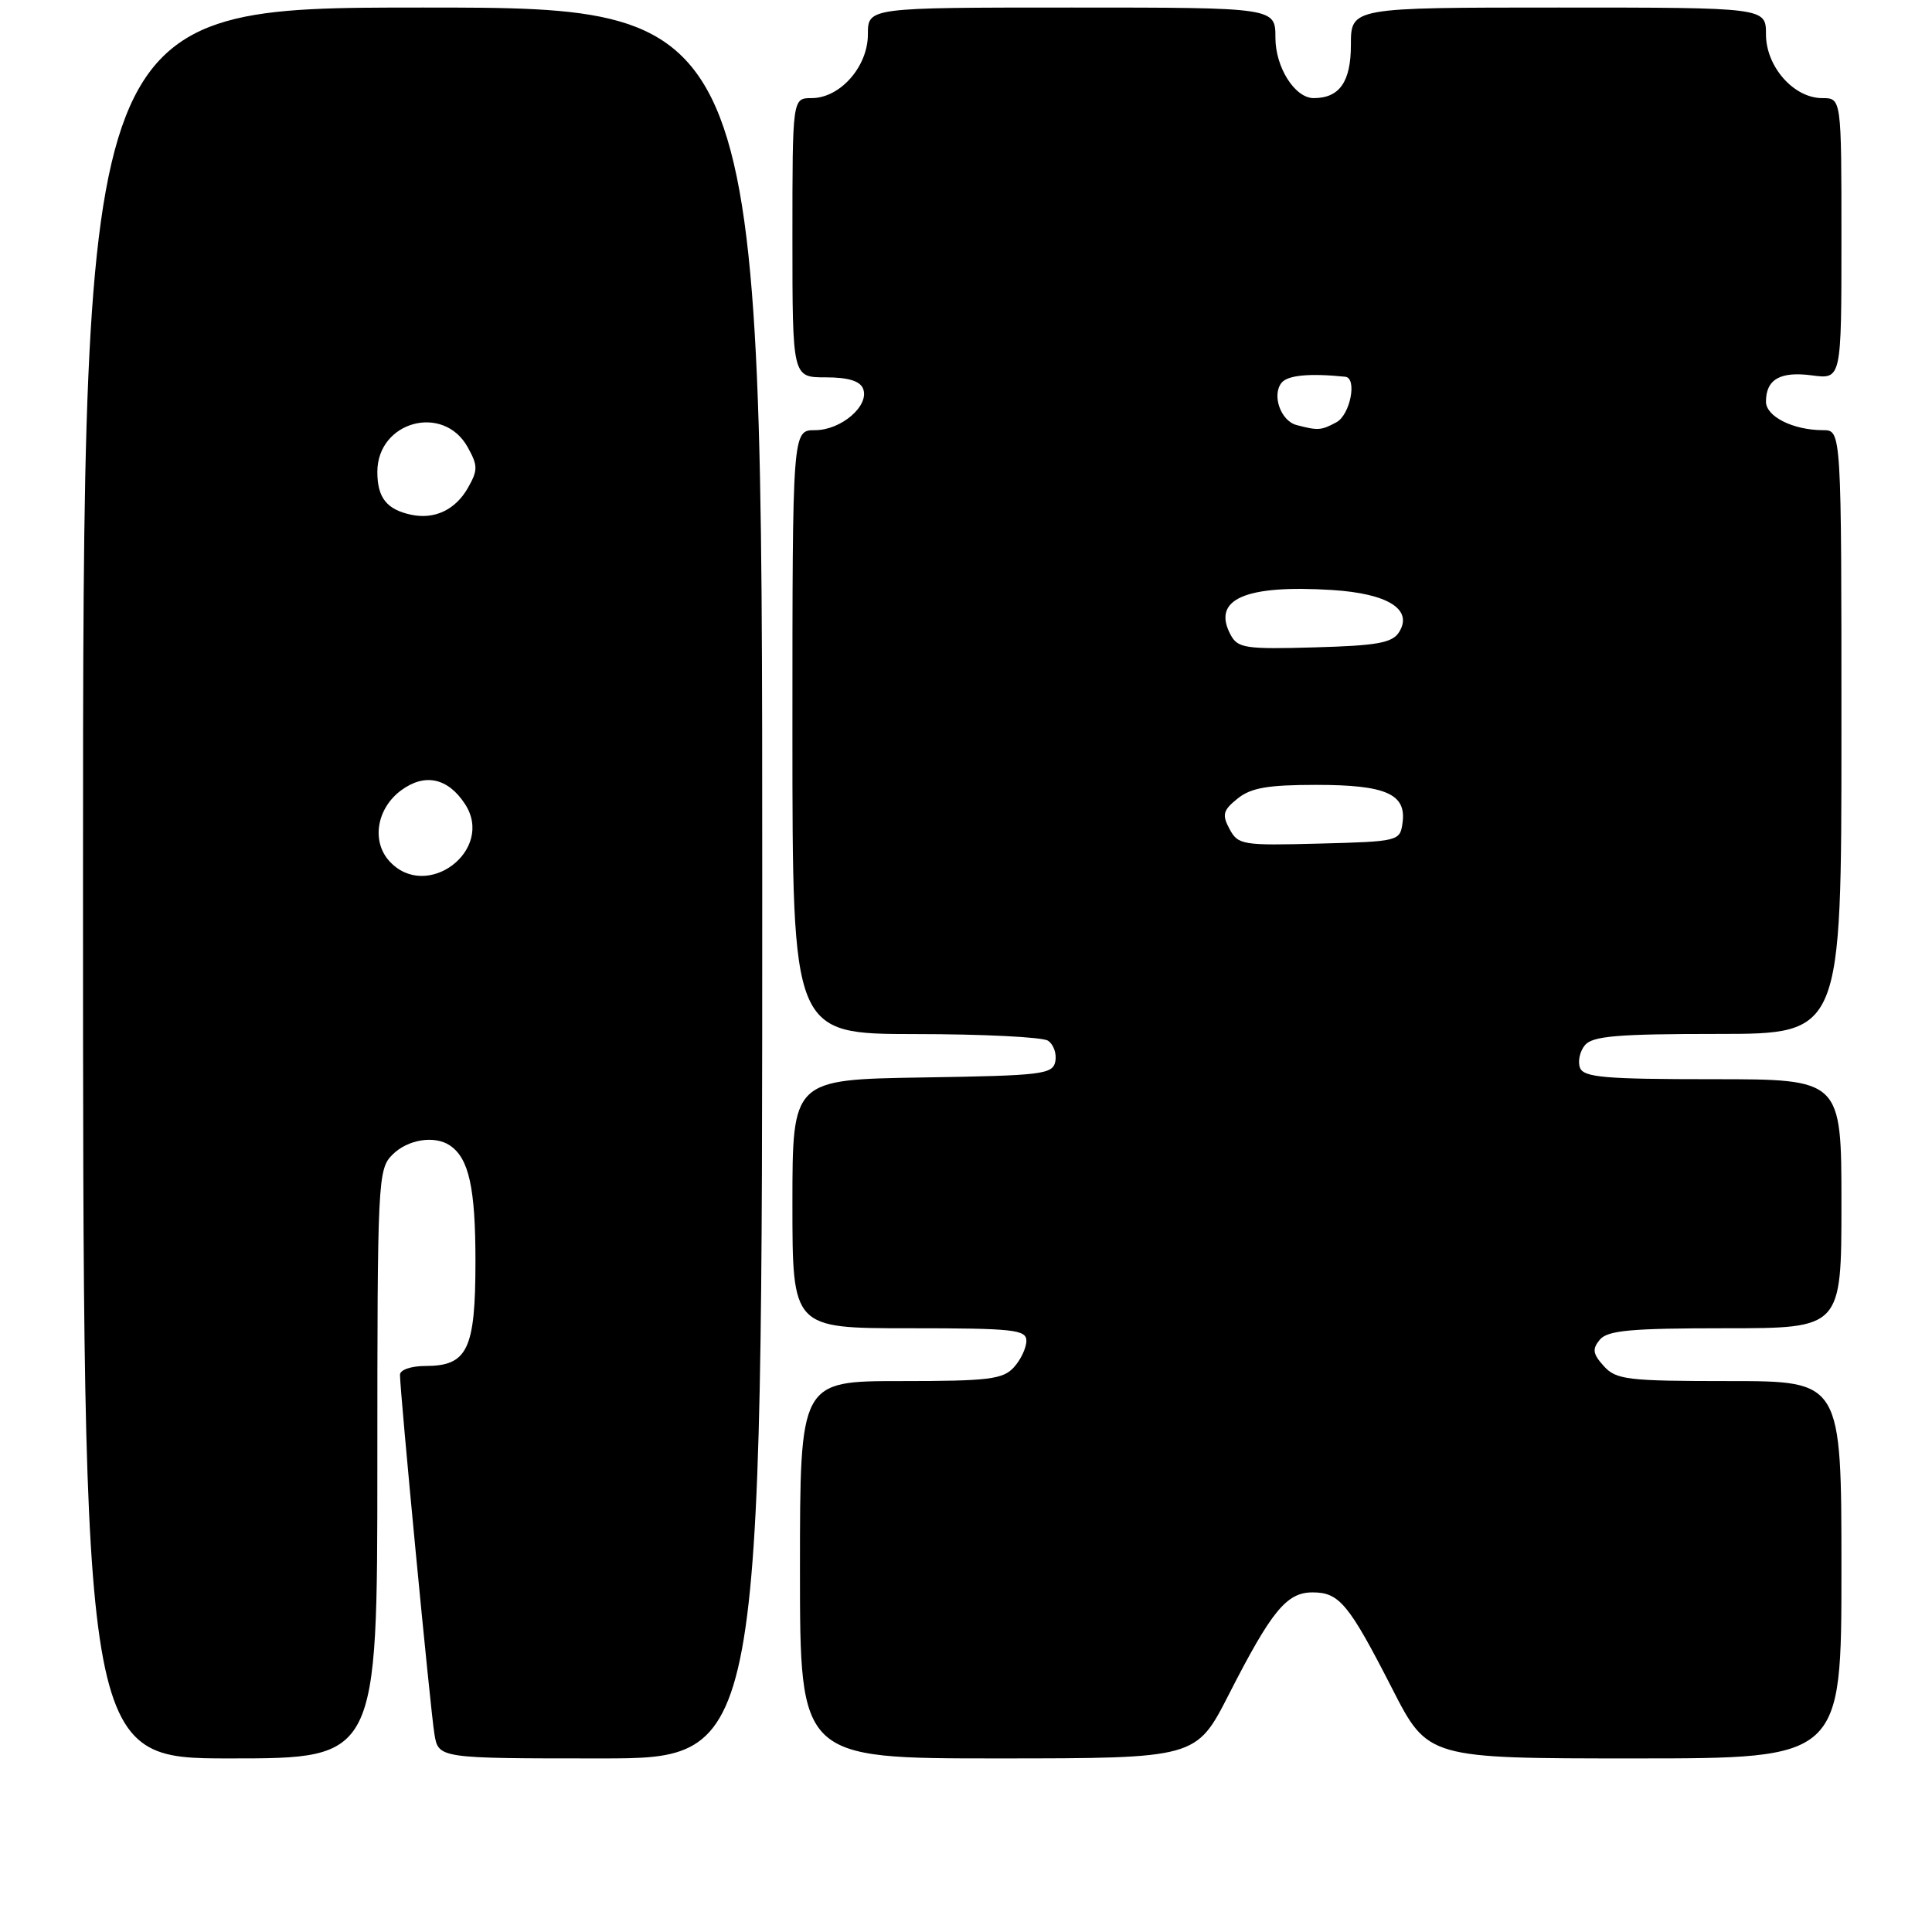 <?xml version="1.0" encoding="UTF-8" standalone="no"?>
<!DOCTYPE svg PUBLIC "-//W3C//DTD SVG 1.1//EN" "http://www.w3.org/Graphics/SVG/1.1/DTD/svg11.dtd" >
<svg xmlns="http://www.w3.org/2000/svg" xmlns:xlink="http://www.w3.org/1999/xlink" version="1.1" viewBox="0 0 256 256">
 <g >
 <path fill="currentColor"
d=" M 50.00 194.00 C 50.00 156.33 50.07 154.93 52.00 153.00 C 54.02 150.98 57.57 150.41 59.60 151.77 C 62.13 153.46 63.00 157.37 63.00 167.11 C 63.00 178.84 61.96 181.00 56.35 181.00 C 54.48 181.00 53.00 181.51 53.00 182.16 C 53.00 184.44 57.03 226.57 57.56 229.75 C 58.09 233.00 58.09 233.00 79.55 233.00 C 101.00 233.00 101.00 233.00 101.00 117.00 C 101.00 1.00 101.00 1.00 56.00 1.00 C 11.00 1.00 11.00 1.00 11.00 117.00 C 11.00 233.00 11.00 233.00 30.50 233.00 C 50.00 233.00 50.00 233.00 50.00 194.00 Z  M 162.81 224.56 C 168.49 213.43 170.48 211.00 173.92 211.00 C 177.47 211.00 178.71 212.50 184.47 223.75 C 189.20 233.00 189.20 233.00 216.60 233.00 C 244.00 233.00 244.00 233.00 244.00 208.00 C 244.00 183.00 244.00 183.00 229.15 183.00 C 215.63 183.00 214.15 182.82 212.52 181.02 C 211.05 179.40 210.95 178.76 211.98 177.52 C 213.01 176.28 216.09 176.00 228.62 176.00 C 244.00 176.00 244.00 176.00 244.00 159.50 C 244.00 143.00 244.00 143.00 226.97 143.00 C 212.69 143.00 209.84 142.76 209.36 141.49 C 209.04 140.66 209.33 139.31 210.01 138.49 C 211.01 137.28 214.35 137.00 227.62 137.00 C 244.00 137.00 244.00 137.00 244.00 97.00 C 244.00 57.00 244.00 57.00 241.57 57.00 C 237.61 57.00 234.00 55.20 234.00 53.22 C 234.00 50.26 235.90 49.18 240.09 49.74 C 244.00 50.26 244.00 50.26 244.00 31.63 C 244.00 13.00 244.00 13.00 241.45 13.00 C 237.68 13.00 234.00 8.83 234.00 4.55 C 234.00 1.00 234.00 1.00 206.50 1.00 C 179.00 1.00 179.00 1.00 179.00 5.96 C 179.00 10.84 177.49 13.00 174.07 13.00 C 171.58 13.00 169.00 8.93 169.00 5.00 C 169.00 1.00 169.00 1.00 142.00 1.00 C 115.00 1.00 115.00 1.00 115.00 4.55 C 115.00 8.83 111.32 13.00 107.55 13.00 C 105.00 13.00 105.00 13.00 105.00 31.50 C 105.00 50.00 105.00 50.00 109.39 50.00 C 112.40 50.00 113.97 50.48 114.37 51.52 C 115.23 53.76 111.46 57.00 108.00 57.00 C 105.00 57.00 105.00 57.00 105.00 97.00 C 105.00 137.00 105.00 137.00 121.25 137.02 C 130.19 137.02 138.11 137.42 138.85 137.89 C 139.59 138.36 140.03 139.59 139.84 140.62 C 139.50 142.36 138.20 142.52 122.24 142.77 C 105.00 143.05 105.00 143.05 105.00 159.52 C 105.00 176.00 105.00 176.00 120.50 176.00 C 134.32 176.00 136.00 176.18 136.00 177.67 C 136.00 178.59 135.26 180.17 134.35 181.17 C 132.90 182.77 131.00 183.00 119.35 183.00 C 106.00 183.00 106.00 183.00 106.00 208.00 C 106.00 233.00 106.00 233.00 132.25 233.00 C 158.50 232.99 158.50 232.99 162.81 224.56 Z  M 51.58 114.09 C 49.20 111.46 49.92 107.13 53.13 104.74 C 56.27 102.41 59.34 103.06 61.61 106.53 C 65.62 112.65 56.50 119.53 51.58 114.09 Z  M 54.50 68.21 C 51.24 67.52 50.00 65.95 50.00 62.53 C 50.00 55.84 58.73 53.44 61.97 59.25 C 63.33 61.70 63.34 62.29 62.00 64.65 C 60.35 67.55 57.59 68.86 54.50 68.21 Z  M 162.92 109.85 C 161.90 107.95 162.05 107.37 163.98 105.82 C 165.74 104.39 167.99 104.00 174.42 104.00 C 183.66 104.00 186.39 105.21 185.84 109.06 C 185.51 111.45 185.30 111.51 174.80 111.78 C 164.64 112.05 164.05 111.96 162.92 109.85 Z  M 163.06 84.11 C 160.54 79.40 164.97 77.45 176.53 78.18 C 183.93 78.65 187.27 80.76 185.38 83.77 C 184.48 85.19 182.48 85.55 174.20 85.78 C 165.03 86.04 164.01 85.89 163.06 84.11 Z  M 171.80 56.32 C 169.69 55.77 168.49 52.32 169.83 50.70 C 170.66 49.71 173.55 49.44 178.25 49.92 C 179.87 50.09 178.91 54.98 177.07 55.96 C 175.06 57.04 174.64 57.07 171.80 56.32 Z "/>
</g>
</svg>